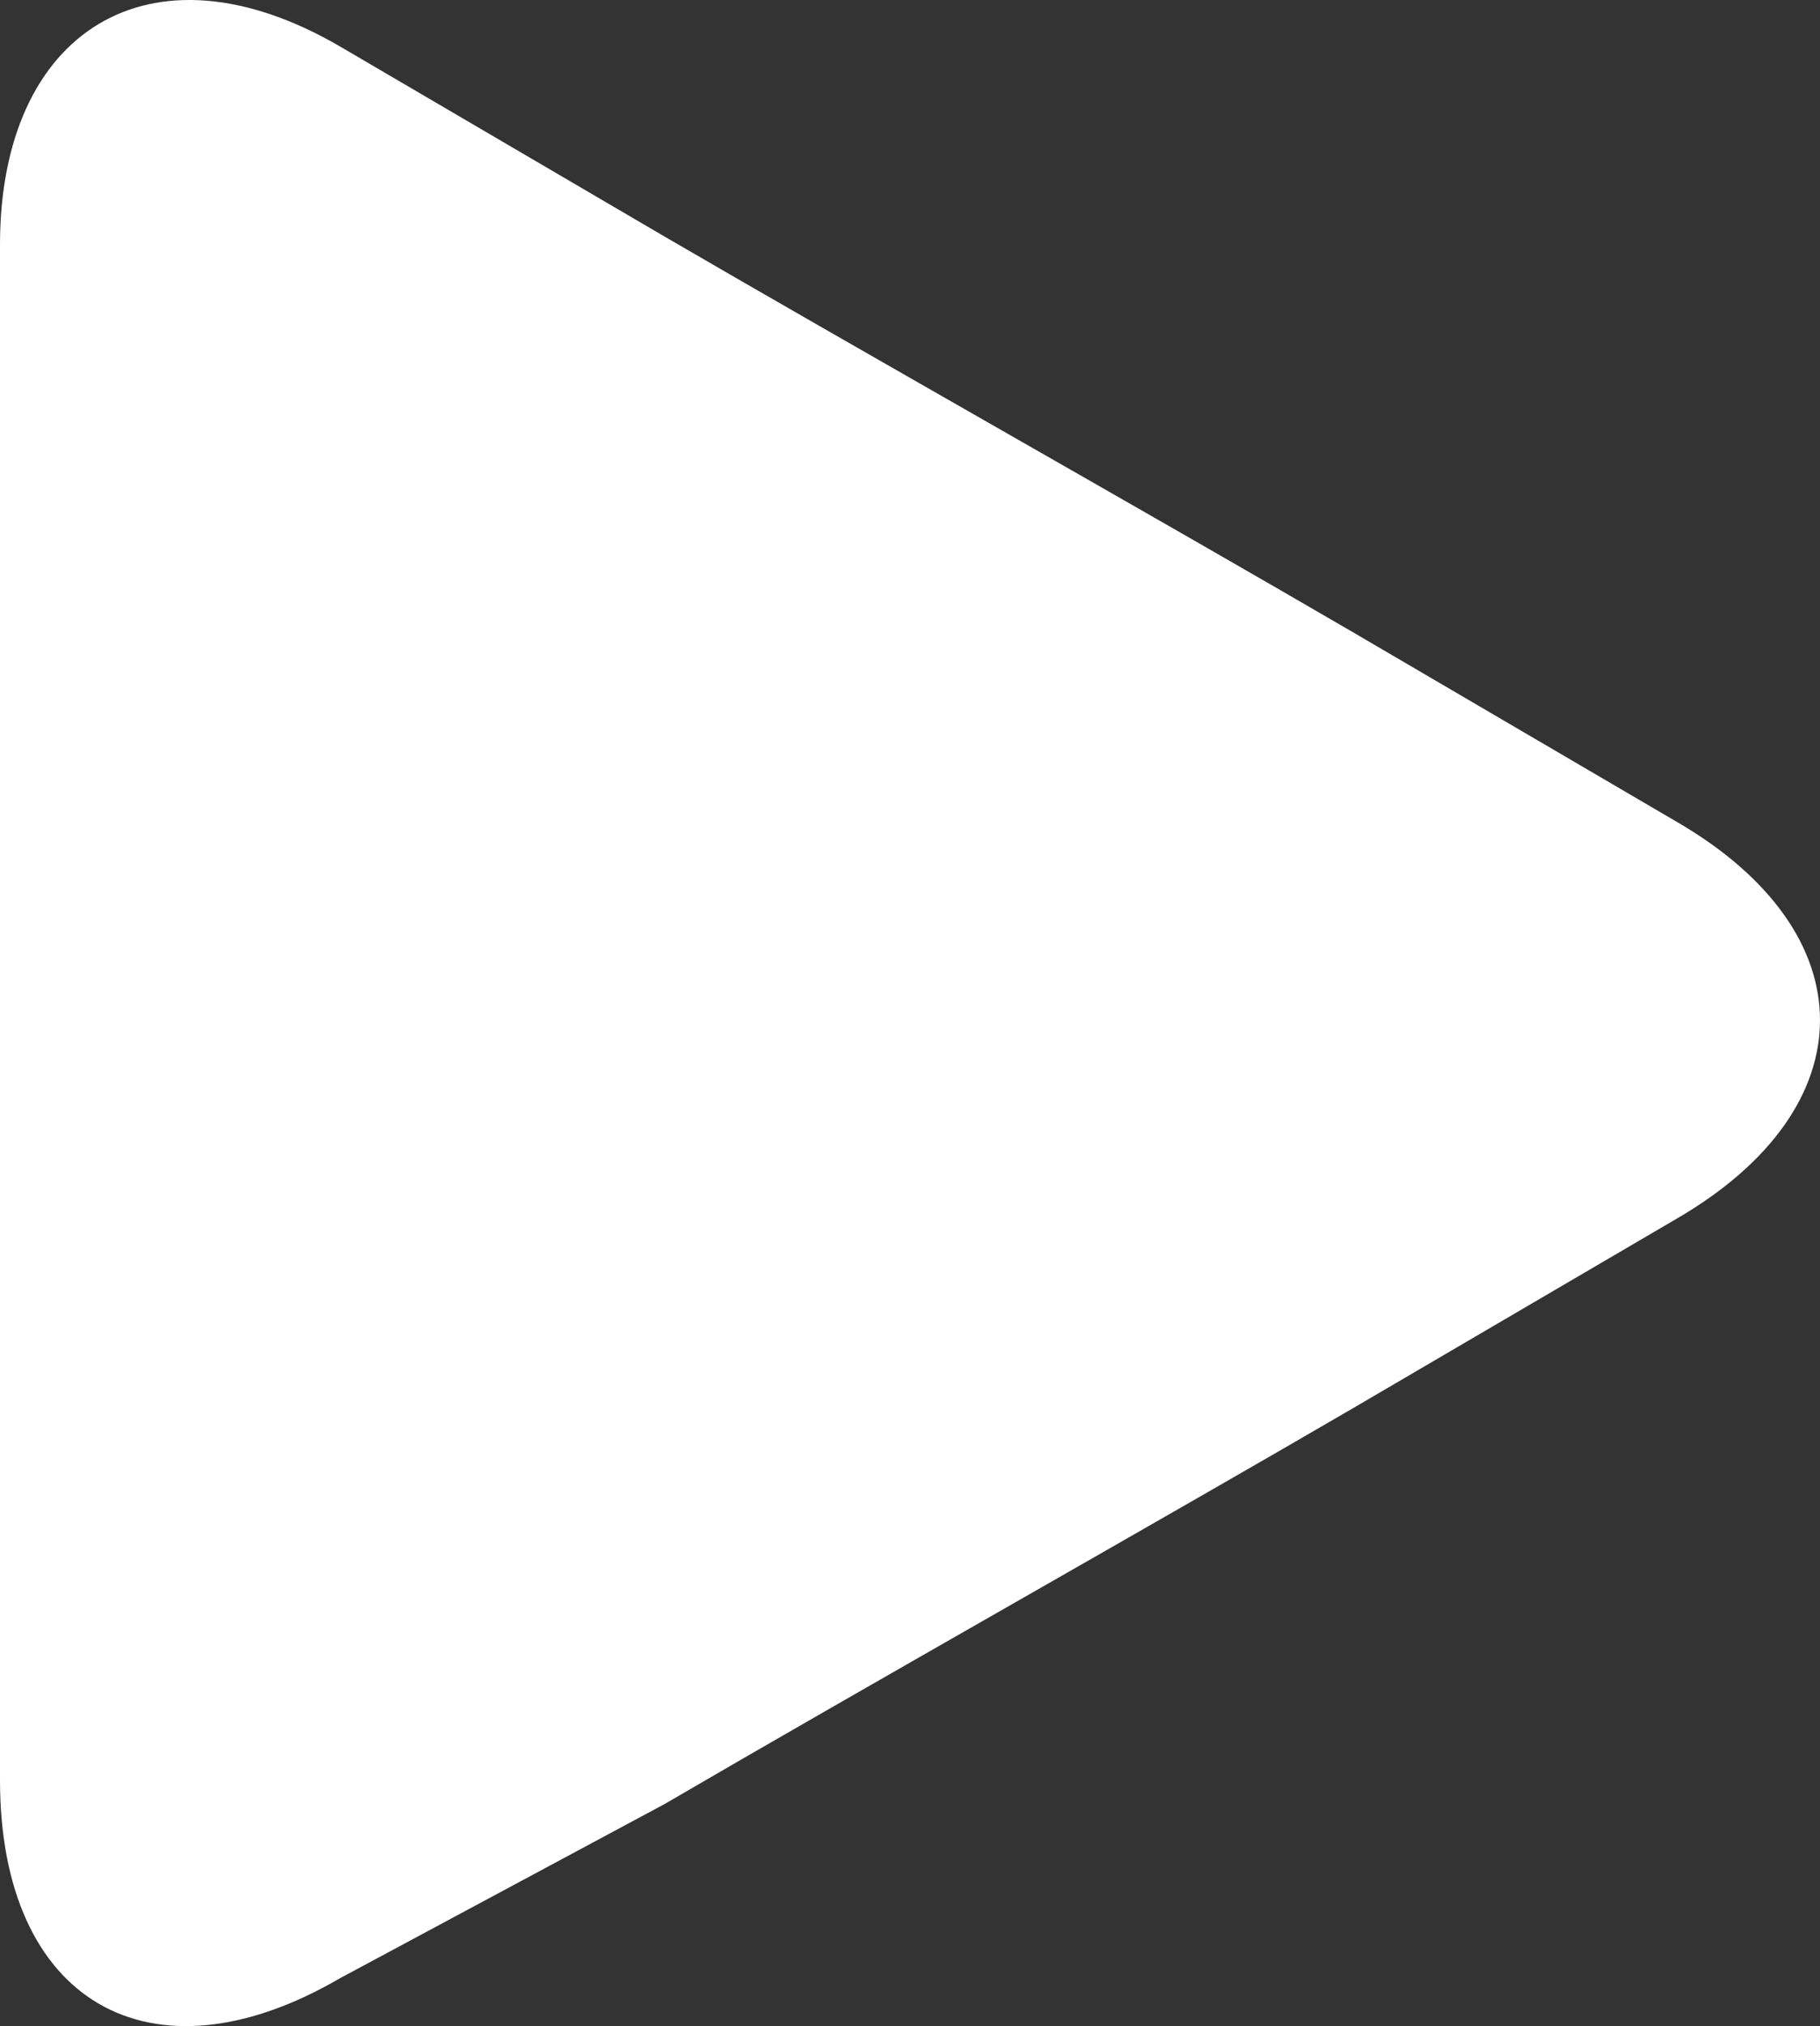 <svg xmlns="http://www.w3.org/2000/svg" viewBox="3385 623 12 13.354"><rect x="3385" y="623" width="12" height="13.354" fill="#333333" stroke="none"/><defs><style>.a{fill:#fff;}</style></defs><path class="a" d="M0,9.292V1.623C0,.214.991-.412,2.243.318L4.383,1.571C5.635,2.3,7.67,3.449,8.922,4.179l2.139,1.252c1.252.73,1.252,1.878,0,2.609L8.922,9.292c-1.252.73-3.287,1.878-4.539,2.609L2.243,13.049C.991,13.779,0,13.205,0,11.744Z" transform="translate(3385 622.989)"/></svg>